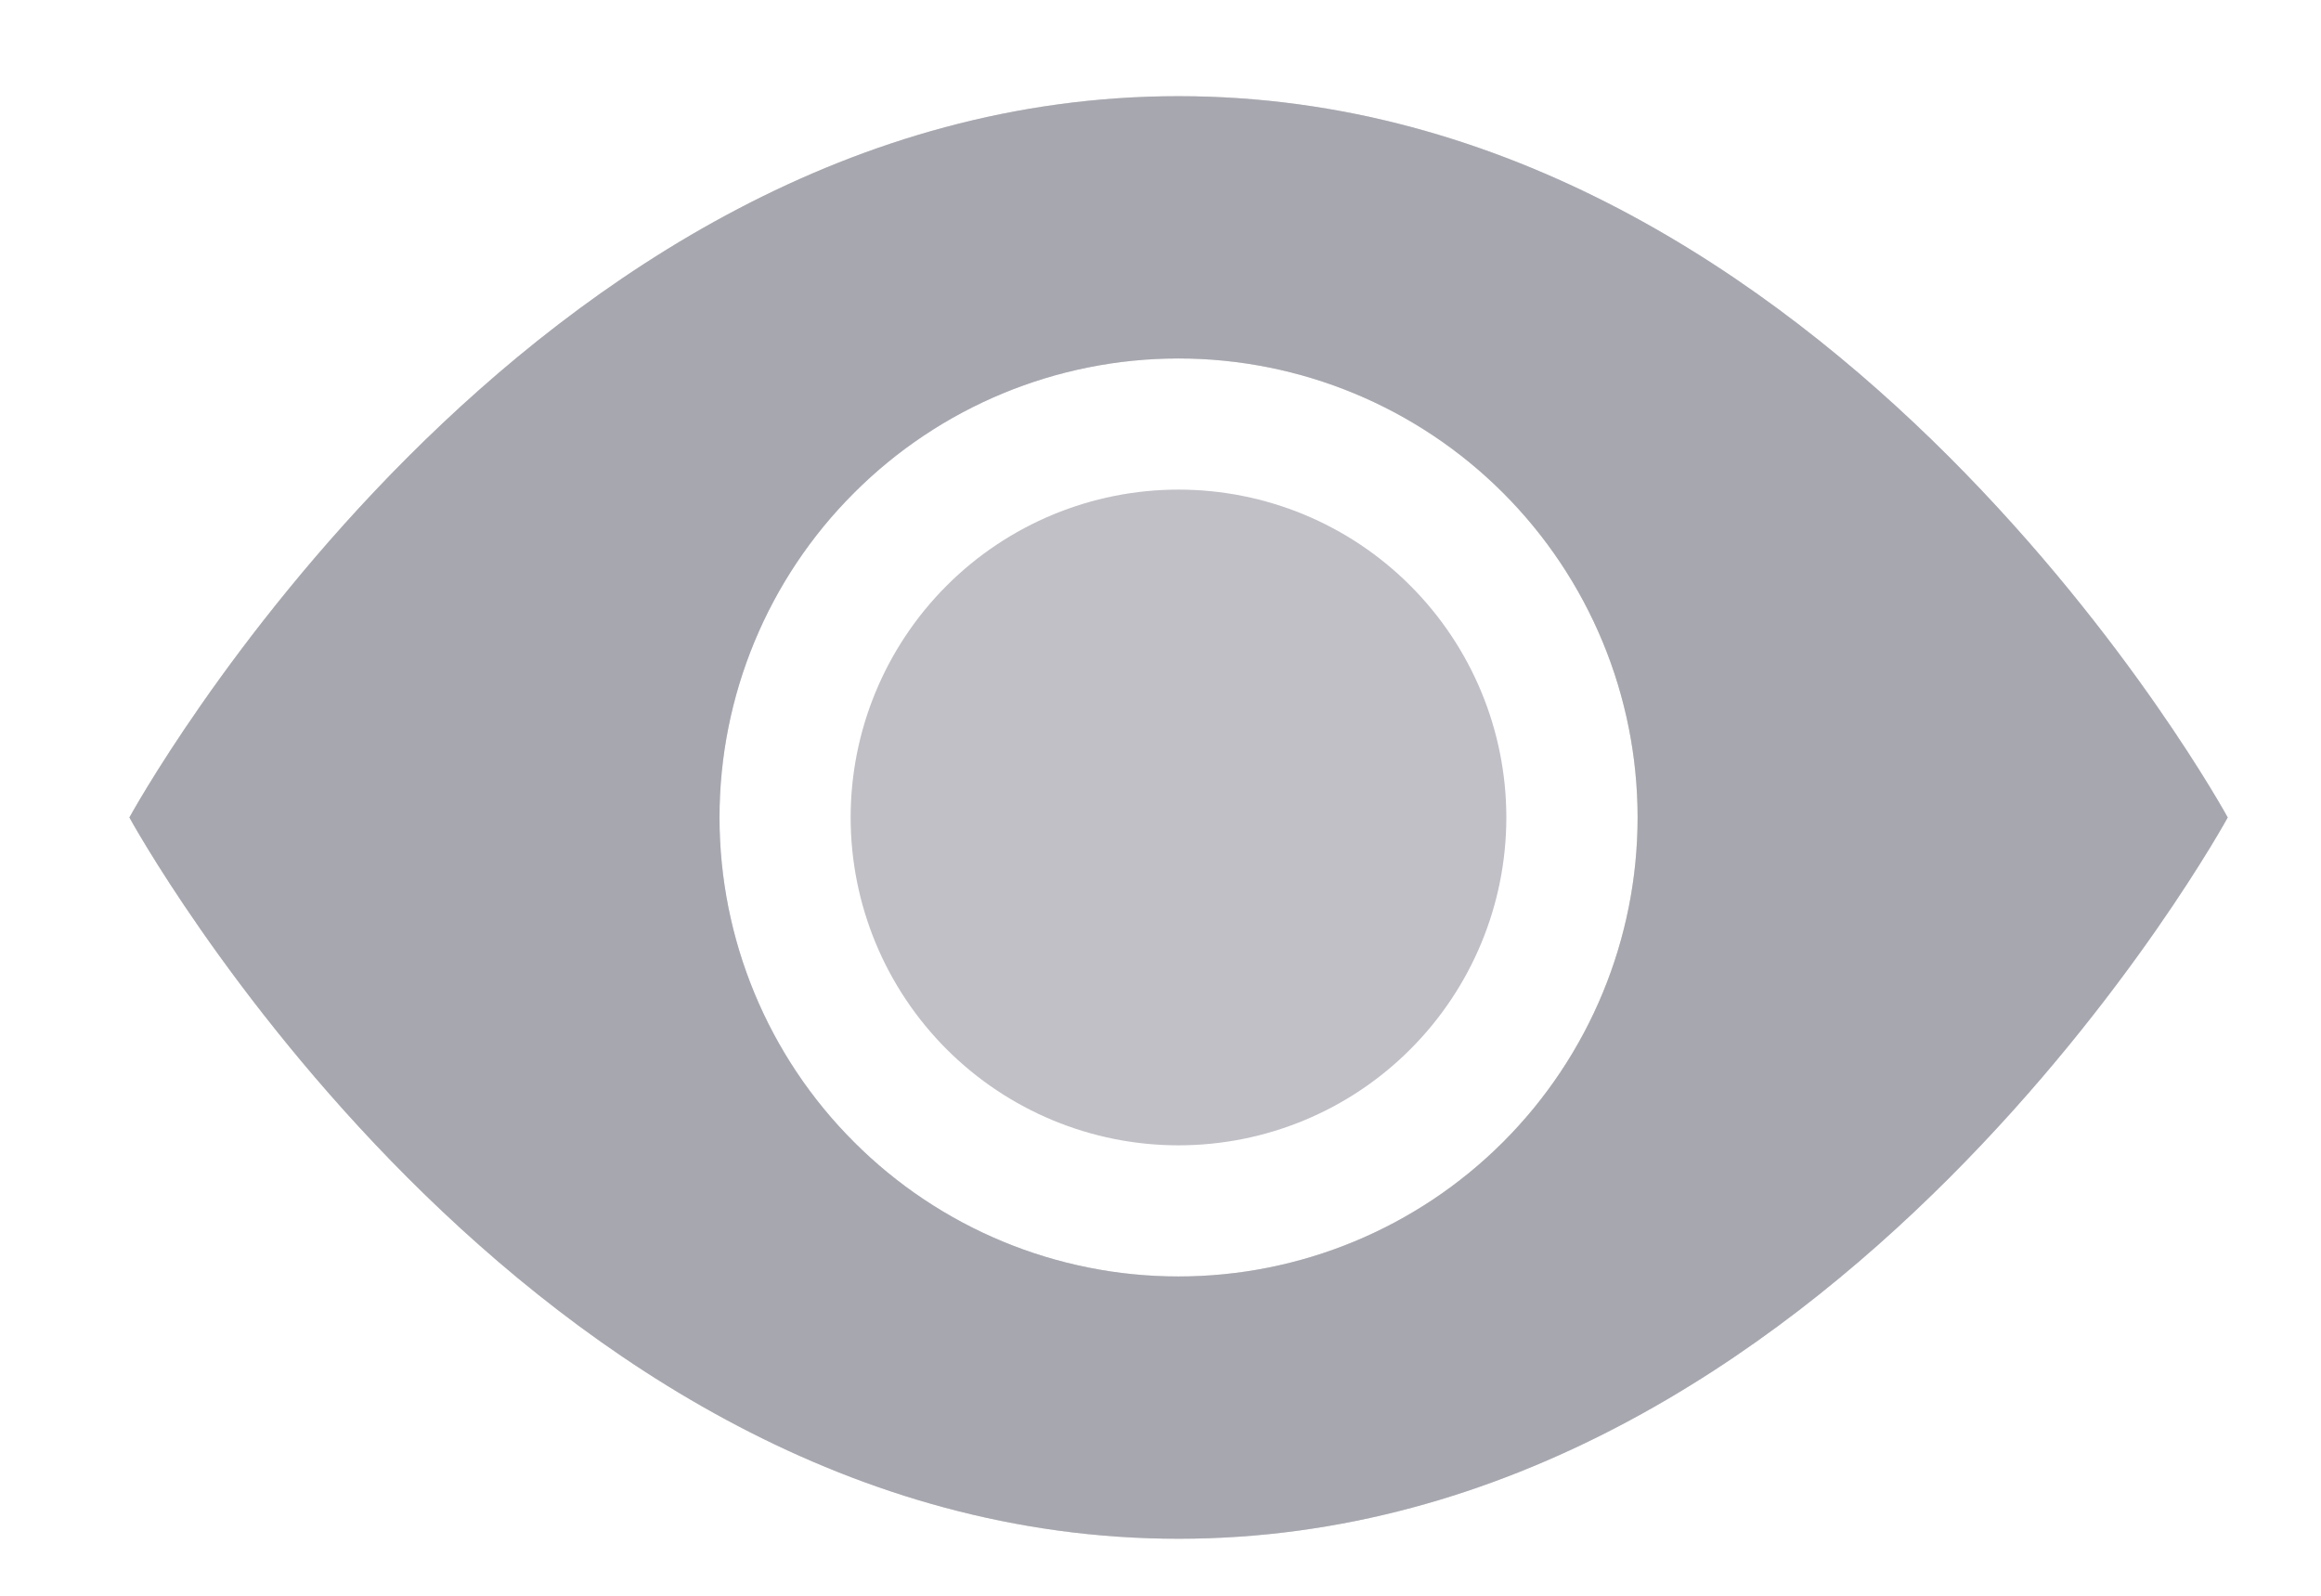 <svg width="16" height="11" viewBox="0 0 16 11" fill="none" xmlns="http://www.w3.org/2000/svg">
    <path d="M10.384 5.635C10.384 6.234 10.146 6.809 9.722 7.233C9.299 7.657 8.724 7.895 8.124 7.895C7.525 7.895 6.95 7.657 6.526 7.233C6.102 6.809 5.864 6.234 5.864 5.635C5.864 5.036 6.102 4.461 6.526 4.037C6.95 3.613 7.525 3.375 8.124 3.375C8.724 3.375 9.299 3.613 9.722 4.037C10.146 4.461 10.384 5.036 10.384 5.635Z" fill="#9796A1" fill-opacity="0.6"/>
    <path fill-rule="evenodd" clip-rule="evenodd" d="M0.892 5.635C0.892 5.635 3.604 0.663 8.124 0.663C12.645 0.663 15.357 5.635 15.357 5.635C15.357 5.635 12.645 10.607 8.124 10.607C3.604 10.607 0.892 5.635 0.892 5.635ZM8.124 8.799C8.963 8.799 9.768 8.466 10.362 7.872C10.955 7.279 11.289 6.474 11.289 5.635C11.289 4.796 10.955 3.991 10.362 3.398C9.768 2.804 8.963 2.471 8.124 2.471C7.285 2.471 6.48 2.804 5.887 3.398C5.293 3.991 4.96 4.796 4.96 5.635C4.96 6.474 5.293 7.279 5.887 7.872C6.48 8.466 7.285 8.799 8.124 8.799Z" fill="#9796A1" fill-opacity="0.6"/>
    <path fill-rule="evenodd" clip-rule="evenodd" d="M0.892 5.635C0.892 5.635 3.604 0.663 8.124 0.663C12.645 0.663 15.357 5.635 15.357 5.635C15.357 5.635 12.645 10.607 8.124 10.607C3.604 10.607 0.892 5.635 0.892 5.635ZM8.124 8.799C8.963 8.799 9.768 8.466 10.362 7.872C10.955 7.279 11.289 6.474 11.289 5.635C11.289 4.796 10.955 3.991 10.362 3.398C9.768 2.804 8.963 2.471 8.124 2.471C7.285 2.471 6.48 2.804 5.887 3.398C5.293 3.991 4.96 4.796 4.96 5.635C4.96 6.474 5.293 7.279 5.887 7.872C6.48 8.466 7.285 8.799 8.124 8.799Z" fill="#9796A1" fill-opacity="0.6"/>
</svg>
